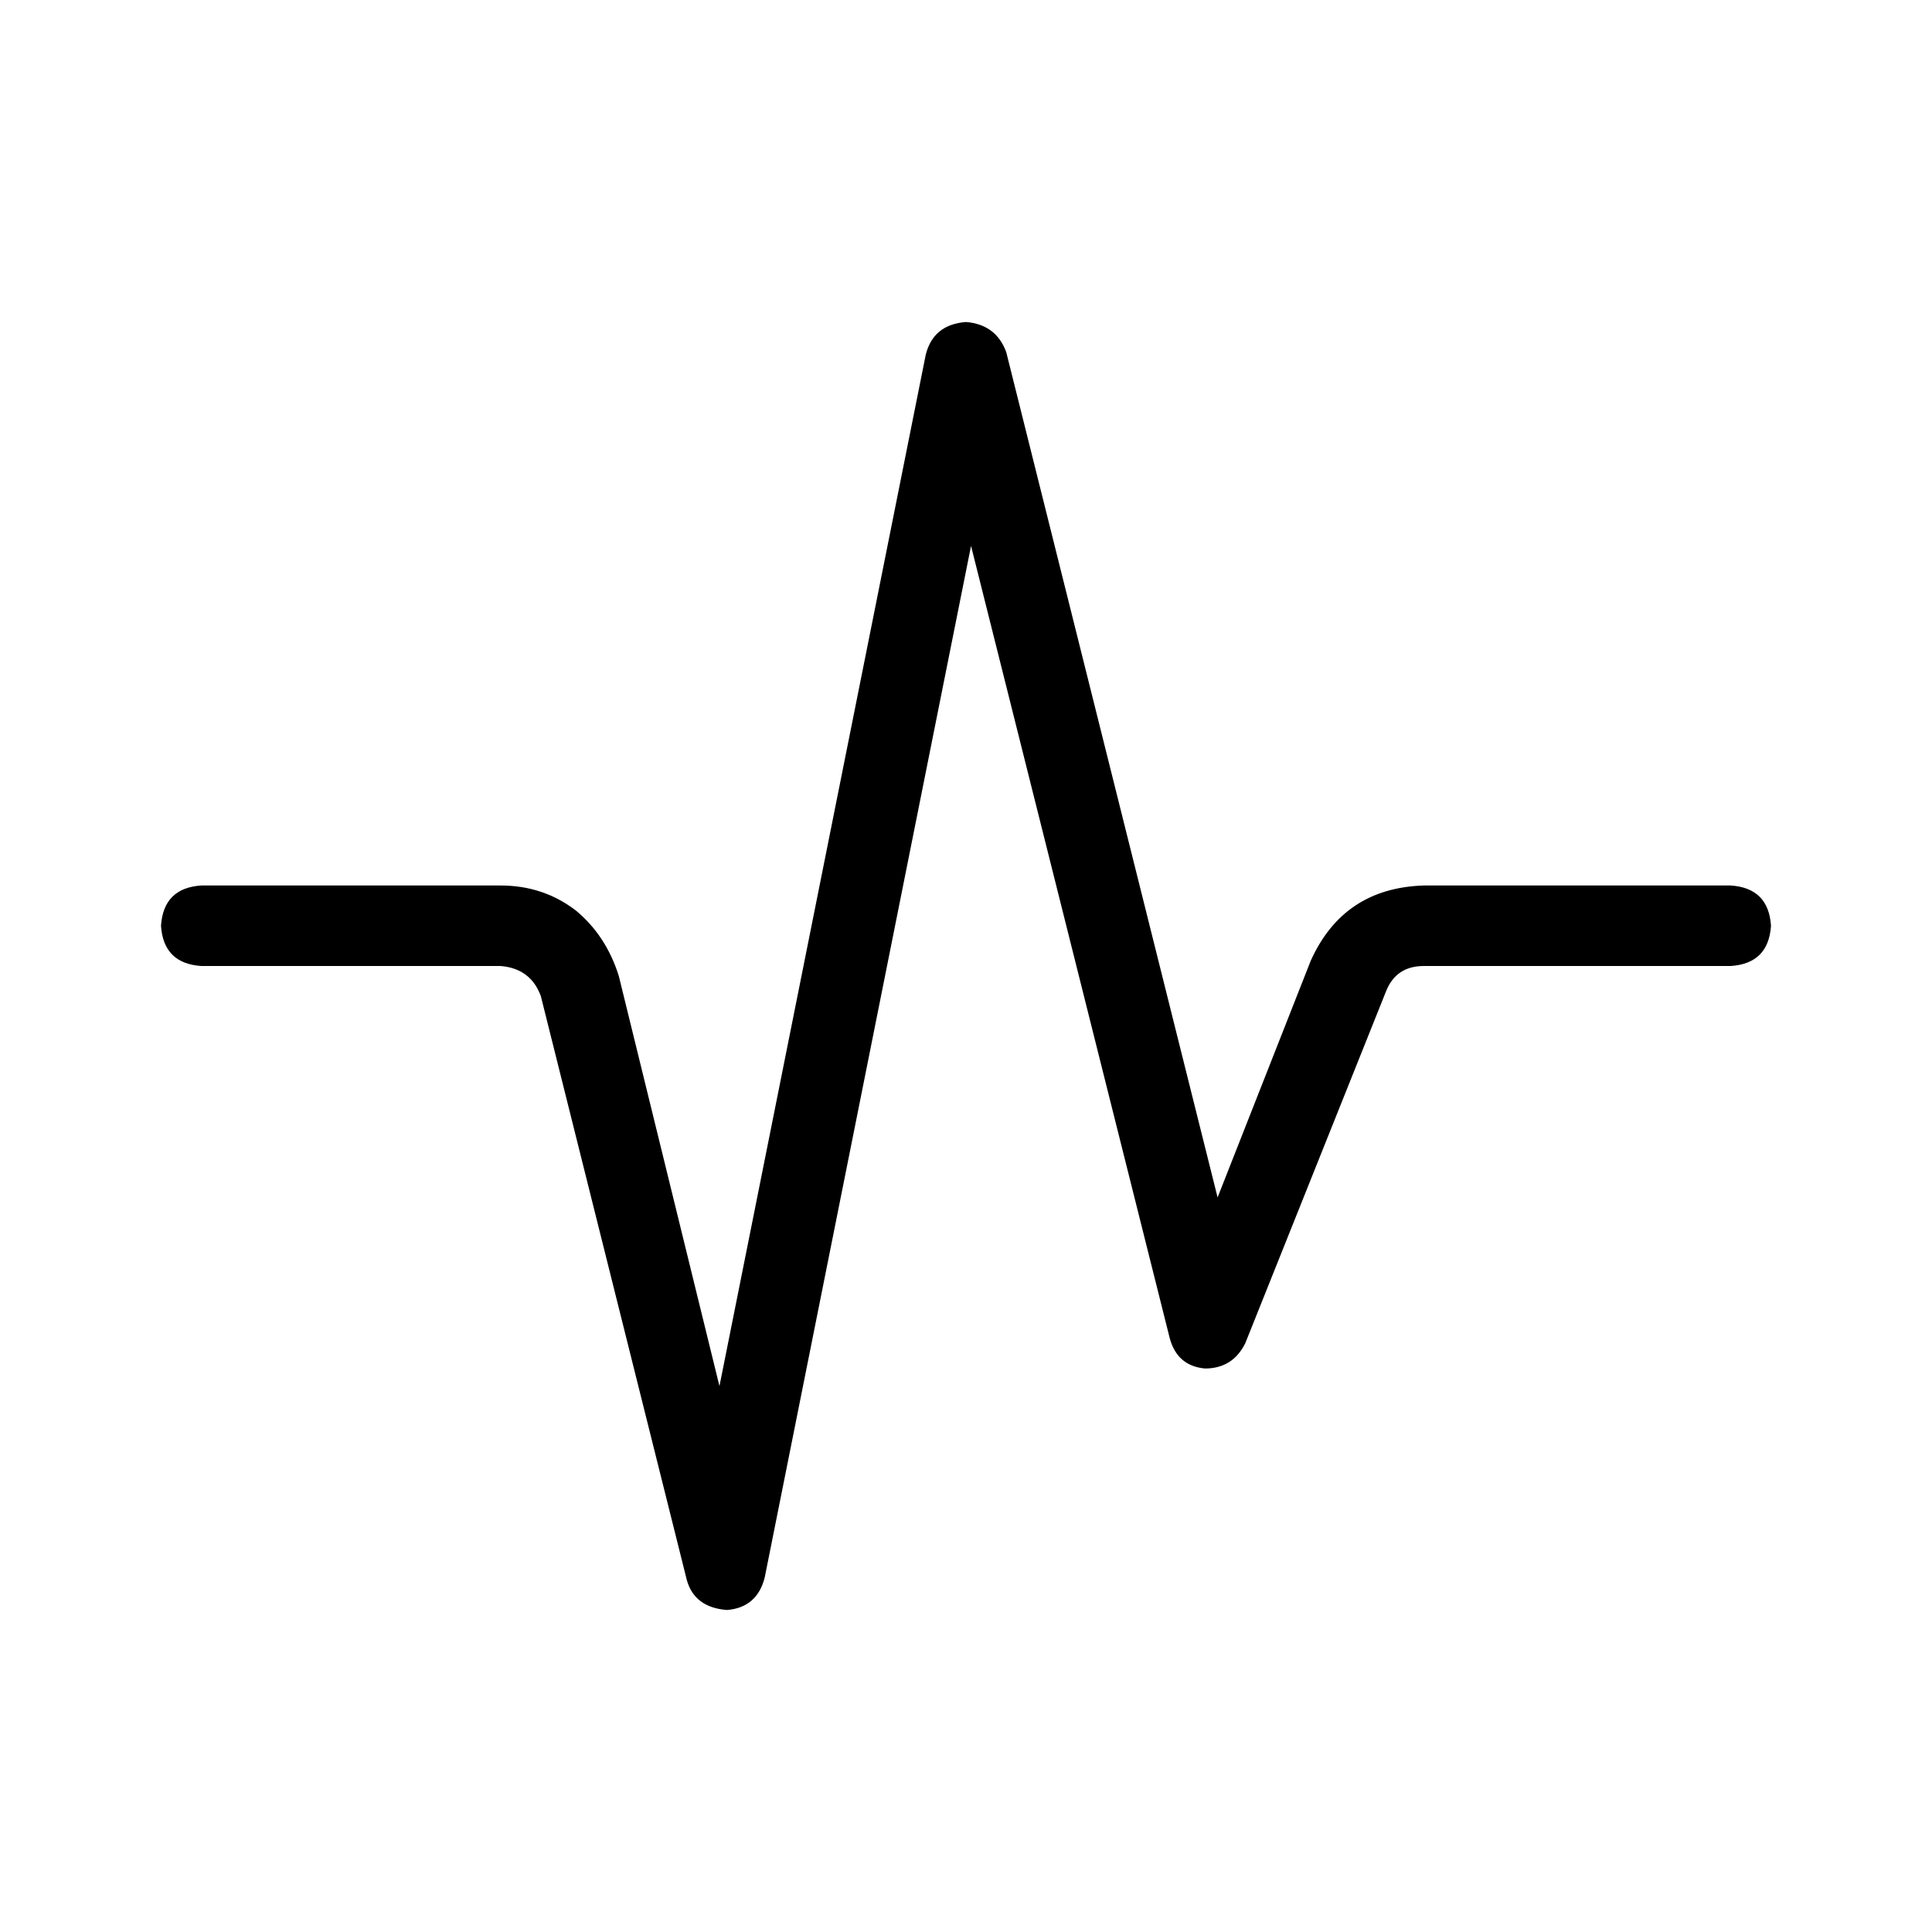 <svg width="36" height="36" viewBox="0 0 36 36" fill="none" xmlns="http://www.w3.org/2000/svg">
<path d="M18 6C18.375 6.031 18.625 6.219 18.75 6.562L22.688 22.312L24.422 17.906C24.828 17 25.531 16.531 26.531 16.5H32.25C32.719 16.531 32.969 16.781 33 17.25C32.969 17.719 32.719 17.969 32.25 18H26.531C26.188 18 25.953 18.156 25.828 18.469L23.203 25.031C23.047 25.344 22.797 25.5 22.453 25.5C22.109 25.469 21.891 25.281 21.797 24.938L18.094 10.172L14.25 29.391C14.156 29.766 13.922 29.969 13.547 30C13.141 29.969 12.891 29.781 12.797 29.438L10.078 18.562C9.953 18.219 9.703 18.031 9.328 18H3.75C3.281 17.969 3.031 17.719 3 17.25C3.031 16.781 3.281 16.531 3.75 16.5H9.328C9.859 16.5 10.328 16.656 10.734 16.969C11.109 17.281 11.375 17.688 11.531 18.188L13.406 25.828L17.25 6.609C17.344 6.234 17.594 6.031 18 6Z" fill="#000000"/>
</svg>
